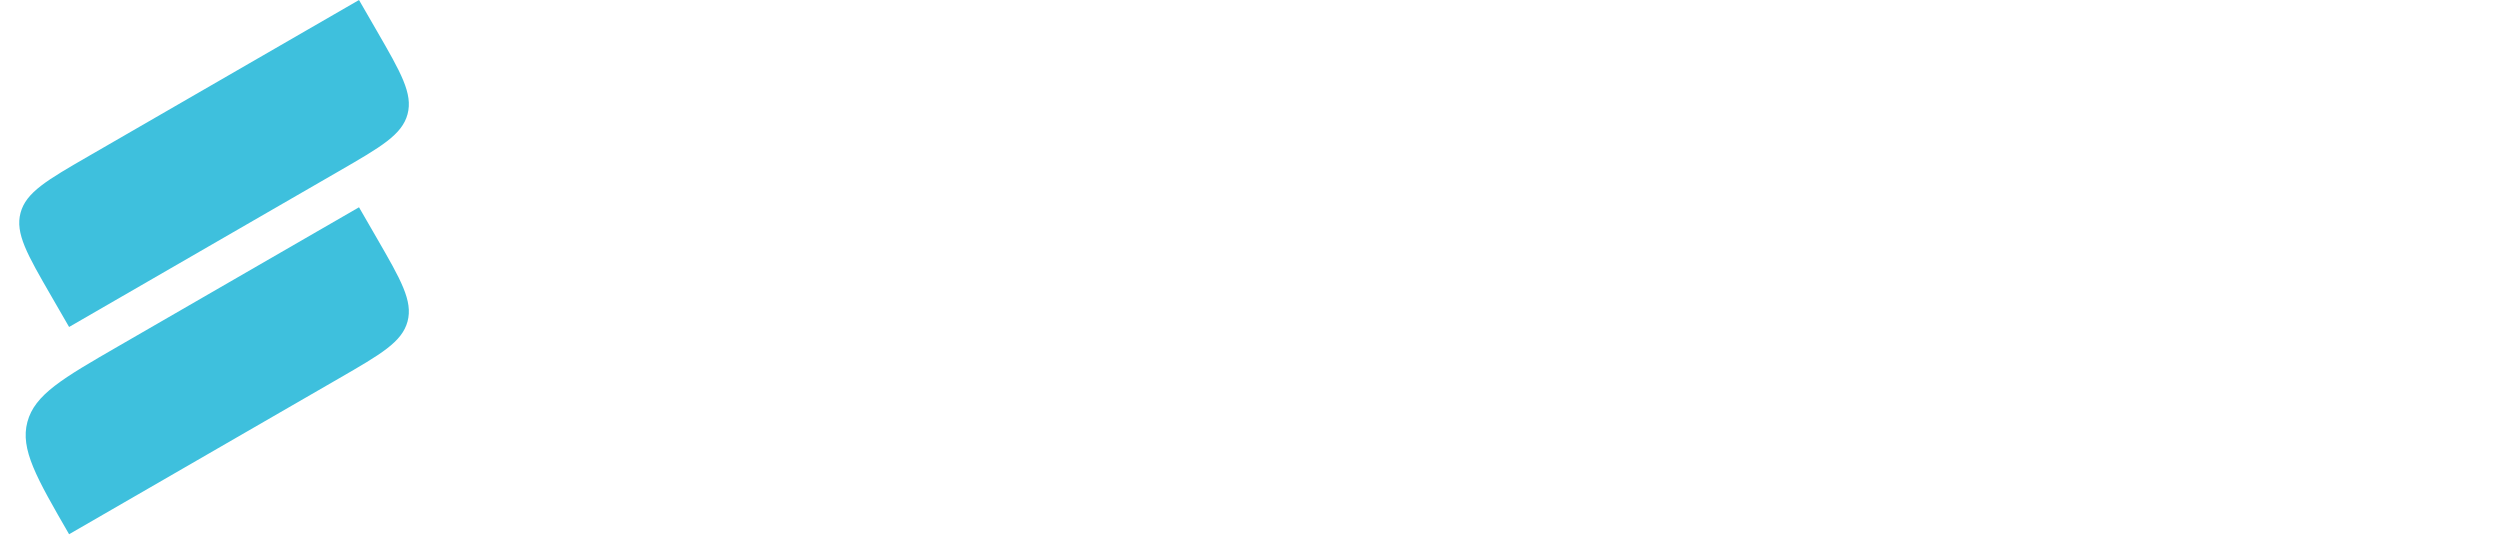 <svg width="146" height="32" viewBox="0 0 146 32" fill="none" xmlns="http://www.w3.org/2000/svg">
<path d="M4.035 31.199C2.126 27.892 1.172 26.239 1.6 24.639C2.029 23.038 3.662 22.096 6.928 20.21L20.966 12.105L22.001 13.898C23.415 16.347 24.122 17.572 23.801 18.772C23.479 19.973 22.254 20.68 19.805 22.094L4.035 31.199Z" fill="#3EC0DD"/>
<path d="M3 17.302C1.586 14.853 0.879 13.628 1.2 12.428C1.522 11.227 2.747 10.52 5.196 9.106L20.966 0.001L22.001 1.794C23.415 4.243 24.122 5.468 23.801 6.668C23.479 7.869 22.254 8.576 19.805 9.99L4.035 19.095L3 17.302Z" fill="#3EC0DD"/>
</svg>
